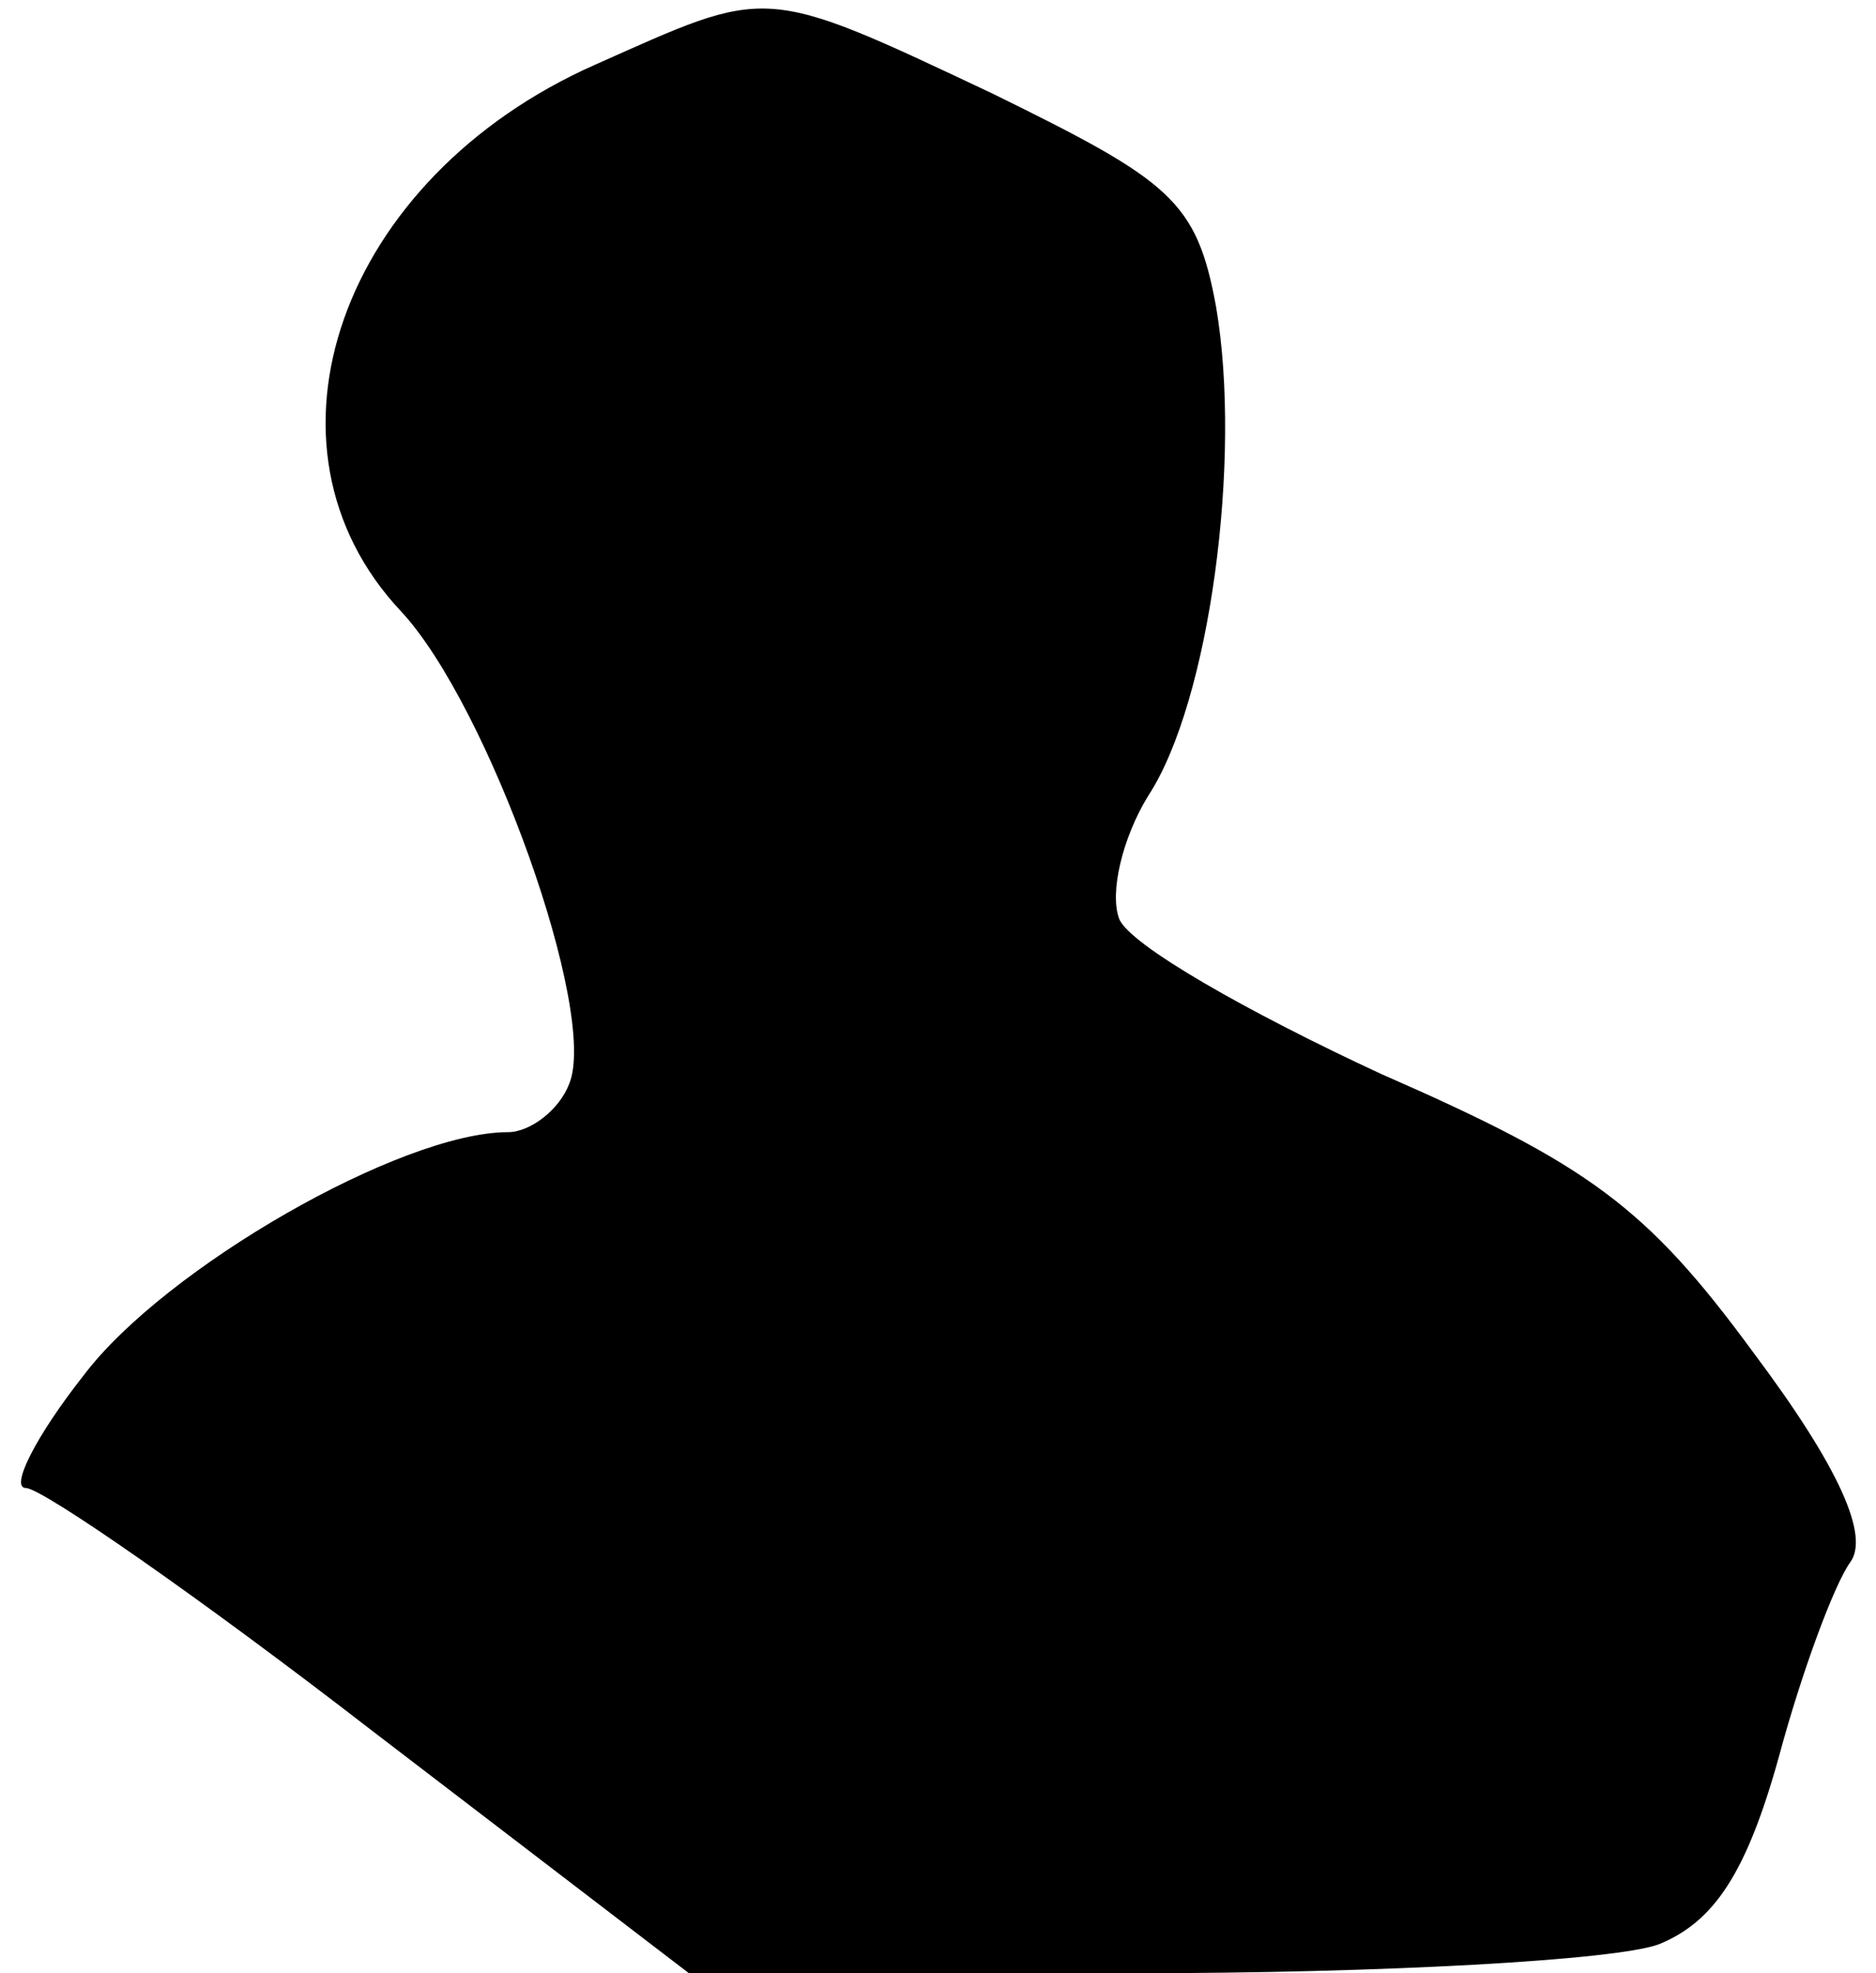<?xml version="1.0" standalone="no"?>
<!DOCTYPE svg PUBLIC "-//W3C//DTD SVG 20010904//EN"
 "http://www.w3.org/TR/2001/REC-SVG-20010904/DTD/svg10.dtd">
<svg version="1.0" xmlns="http://www.w3.org/2000/svg"
 width="58pt" height="61pt" viewBox="0 0 58 61"
 preserveAspectRatio="xMidYMid meet">
<g transform="translate(0,61) scale(0.1,-0.1)"
fill="#000000" stroke="none">
<path fill="#000000" stroke="none" d="M184 590 c-79 -35 -108 -118 -60 -169
27 -29 61 -124 52 -146 -3 -8 -12 -15 -19 -15 -33 0 -106 -42 -131 -75 -15
-19 -23 -35 -18 -35 5 0 54 -34 107 -75 l98 -75 138 0 c76 0 149 4 162 9 17 7
27 22 37 58 7 26 17 53 22 60 6 8 -3 29 -30 65 -33 45 -51 58 -115 86 -41 19
-78 40 -81 48 -3 8 1 25 9 38 19 29 29 104 21 151 -6 33 -14 39 -69 66 -72 34
-69 33 -123 9z"/>
</g>
</svg>
